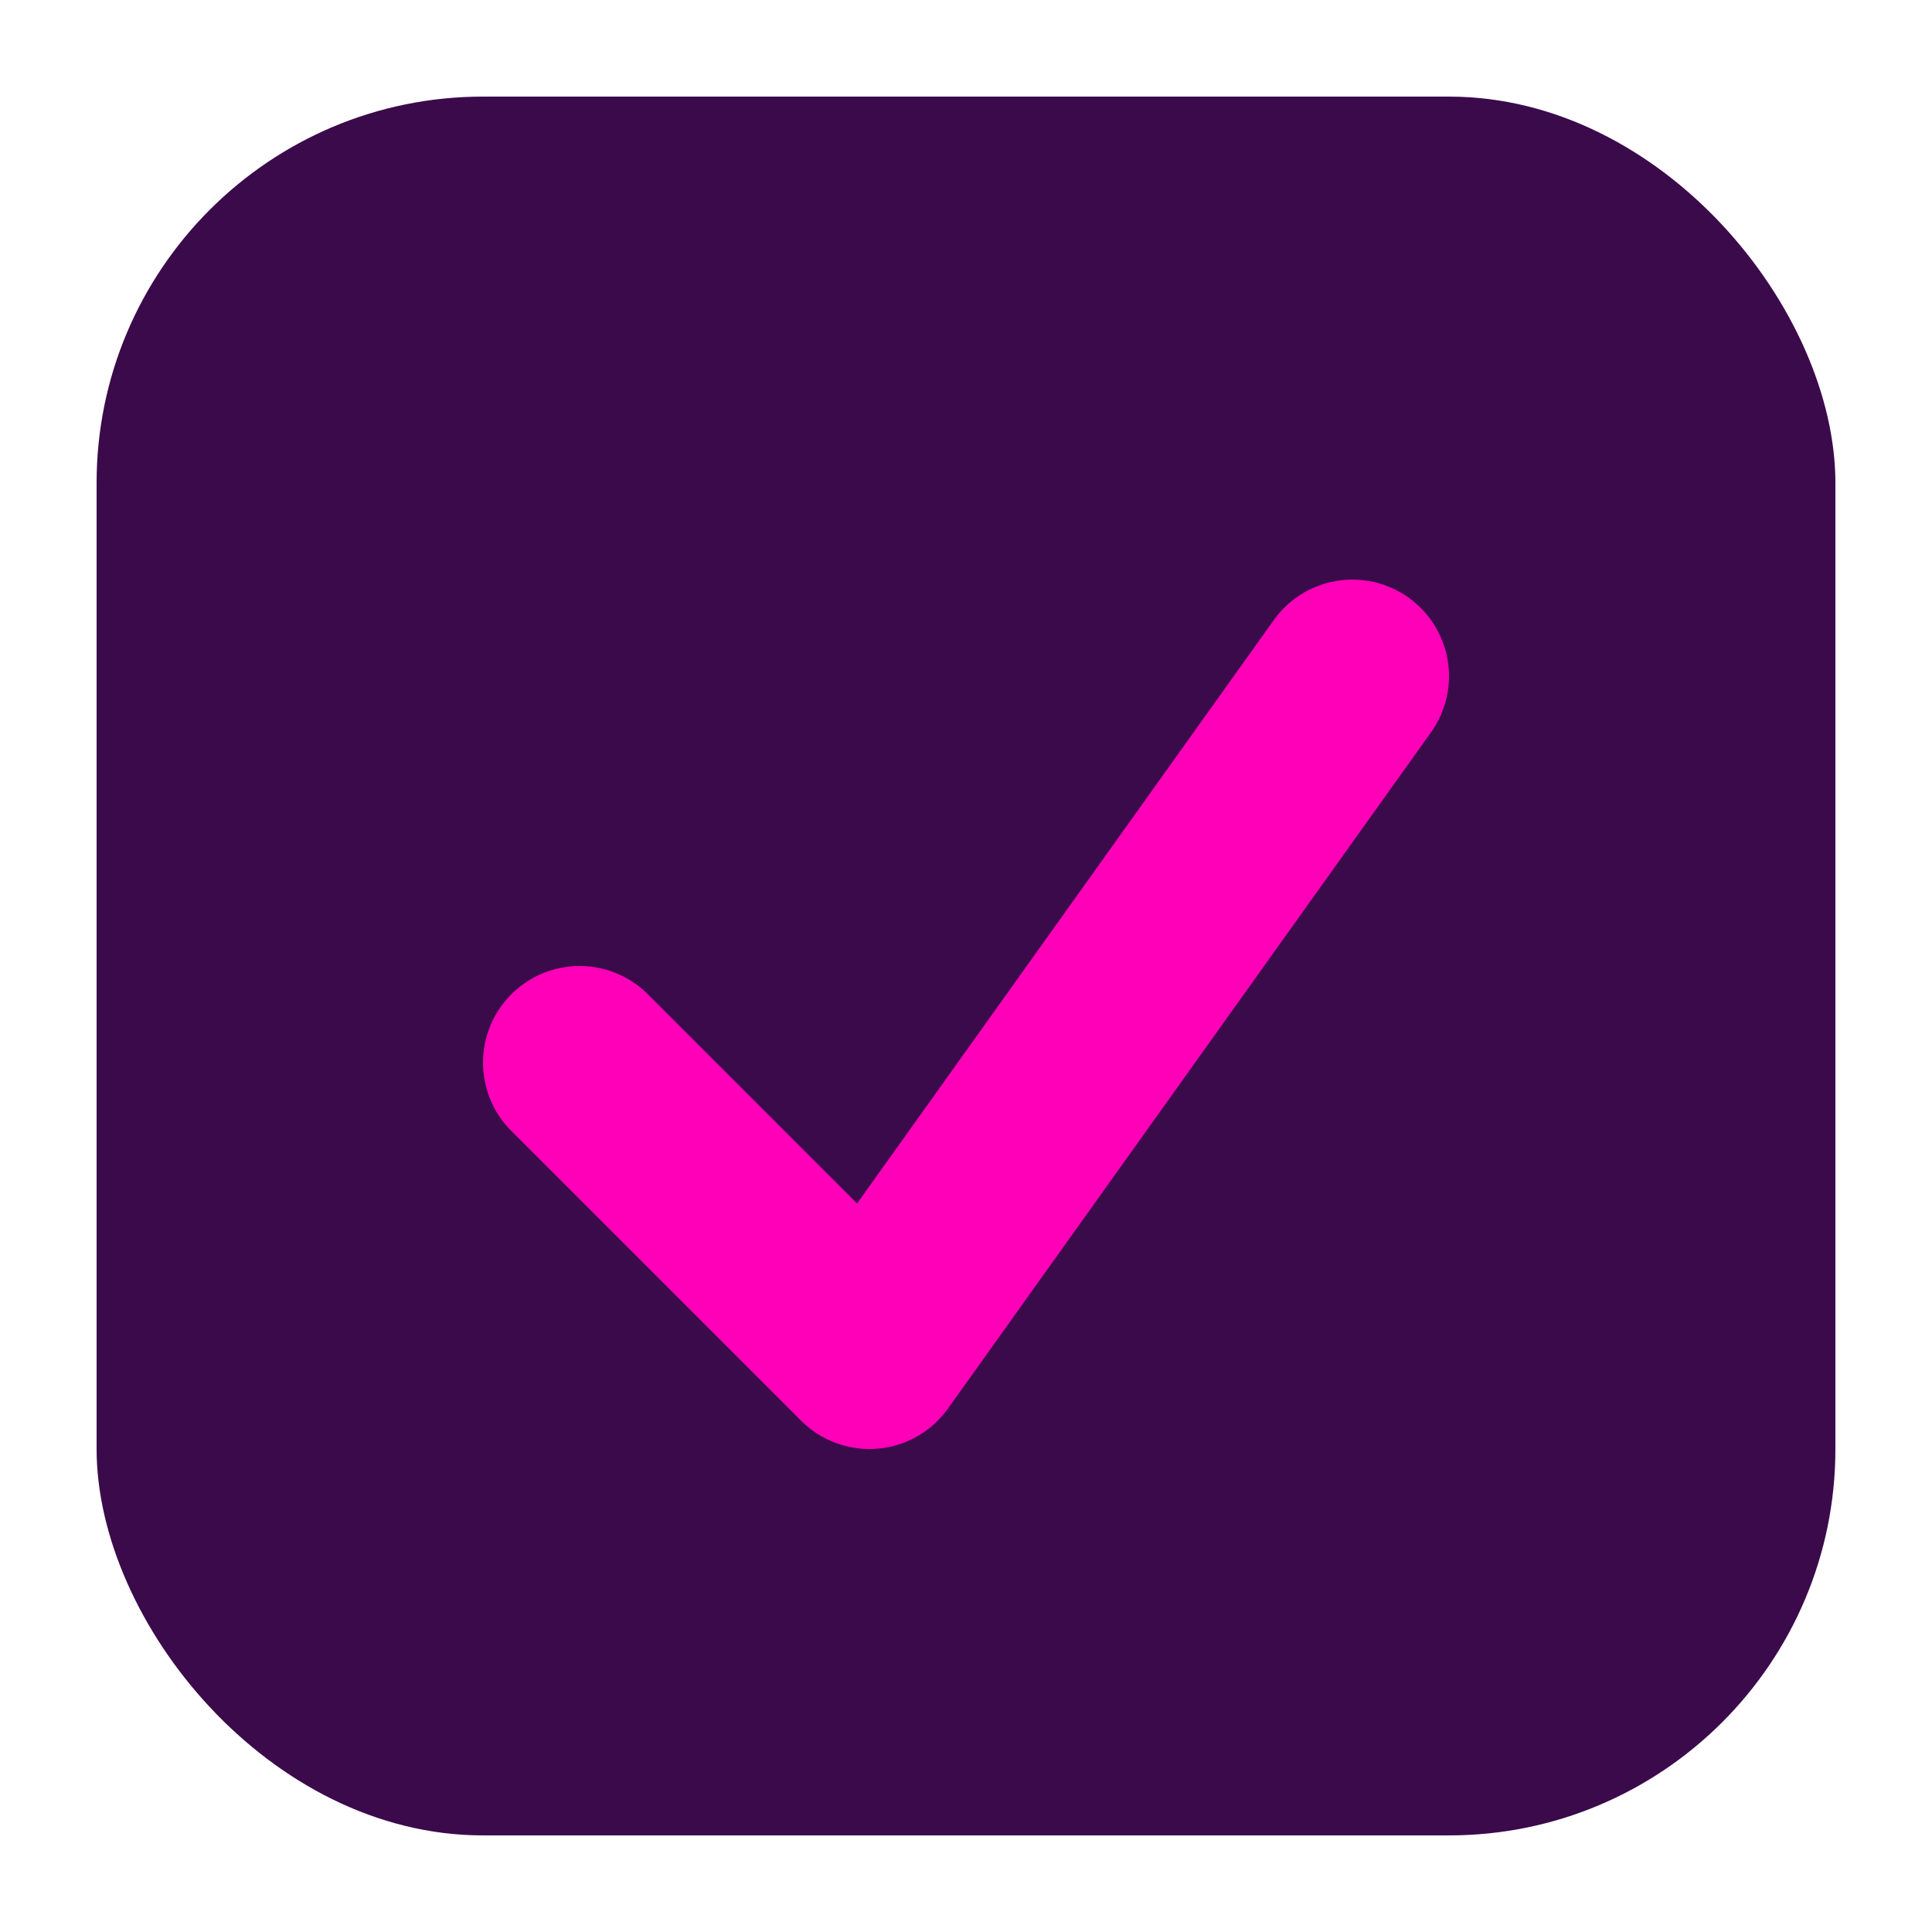 <svg xmlns="http://www.w3.org/2000/svg" viewBox="0 0 100 100" width="100" height="100">
  <style>
    .bg { fill: #3B0A4B; }      /* Deep purple background */
    .check { fill: none; stroke: #FF00B8; stroke-width: 10; stroke-linecap: round; stroke-linejoin: round; }
  </style>
  <!-- Rounded square background -->
  <rect class="bg" x="5" y="5" width="90" height="90" rx="20"></rect>
  <!-- Checkmark -->
  <path class="check" d="M30 55 L45 70 L70 35"></path>
</svg>
